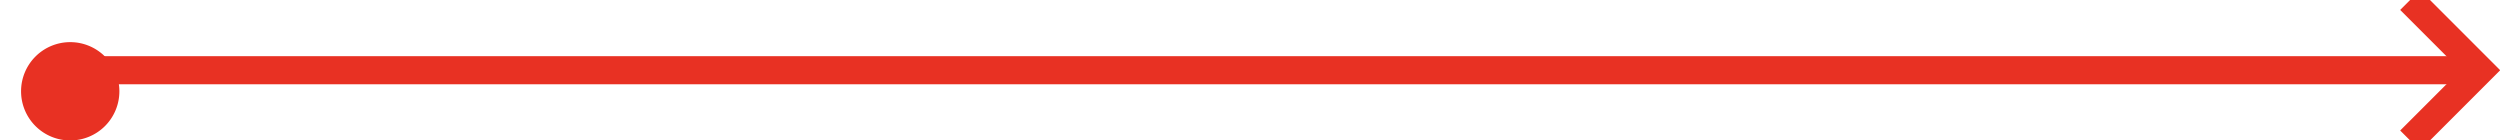 ﻿<?xml version="1.0" encoding="utf-8"?>
<svg version="1.1" xmlns:xlink="http://www.w3.org/1999/xlink" width="178px" height="10px" preserveAspectRatio="xMinYMid meet" viewBox="1323 2329  178 8" xmlns="http://www.w3.org/2000/svg">
  <path d="M 1328 2336  L 1328 2333  L 1499 2333  " stroke-width="2" stroke="#e83123" fill="none" />
  <path d="M 1328 2331  A 3.5 3.5 0 0 0 1324.5 2334.5 A 3.5 3.5 0 0 0 1328 2338 A 3.5 3.5 0 0 0 1331.5 2334.5 A 3.5 3.5 0 0 0 1328 2331 Z M 1493.893 2328.707  L 1498.186 2333  L 1493.893 2337.293  L 1495.307 2338.707  L 1500.307 2333.707  L 1501.014 2333  L 1500.307 2332.293  L 1495.307 2327.293  L 1493.893 2328.707  Z " fill-rule="nonzero" fill="#e83123" stroke="none" />
</svg>